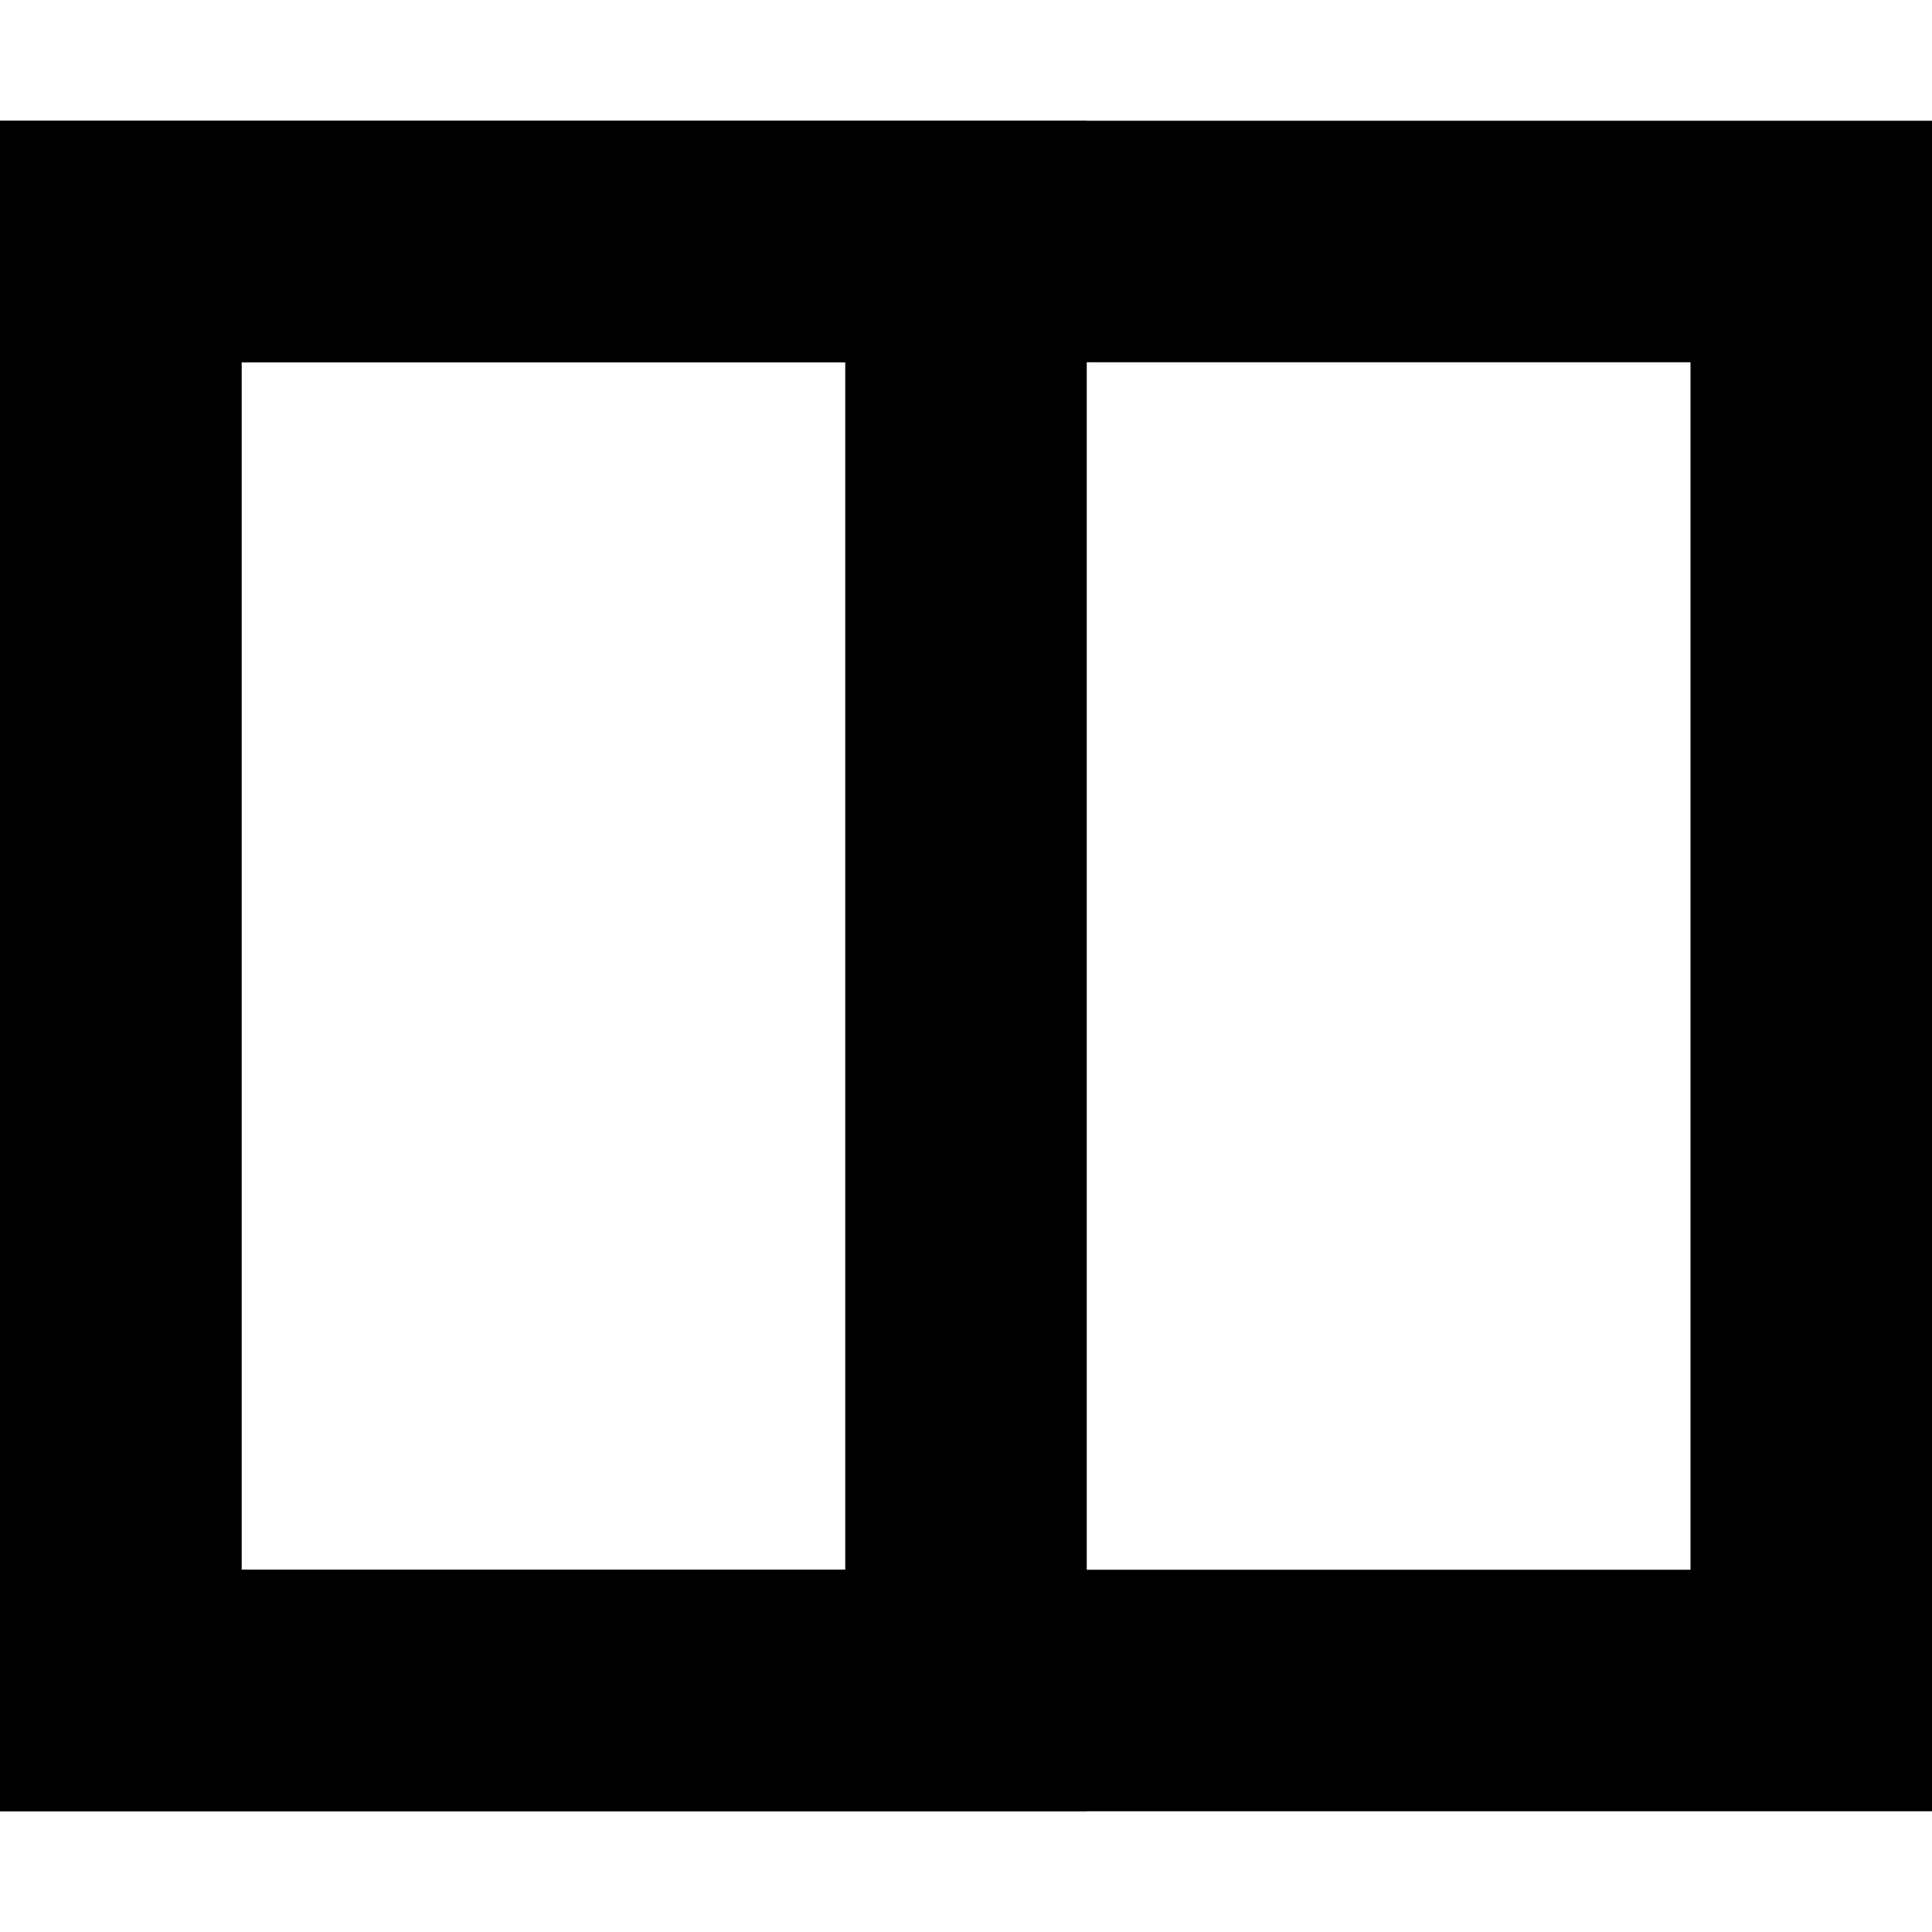 <svg xmlns="http://www.w3.org/2000/svg" width="16" height="16" fill="none" xmlns:v="https://vecta.io/nano"><path fill-rule="evenodd" d="M14 3H2v10h12V3zM2 1H0v14h16V1H2z" fill="#000"/><path stroke="#000" stroke-width="2" d="M1 2h7v12H1z"/></svg>